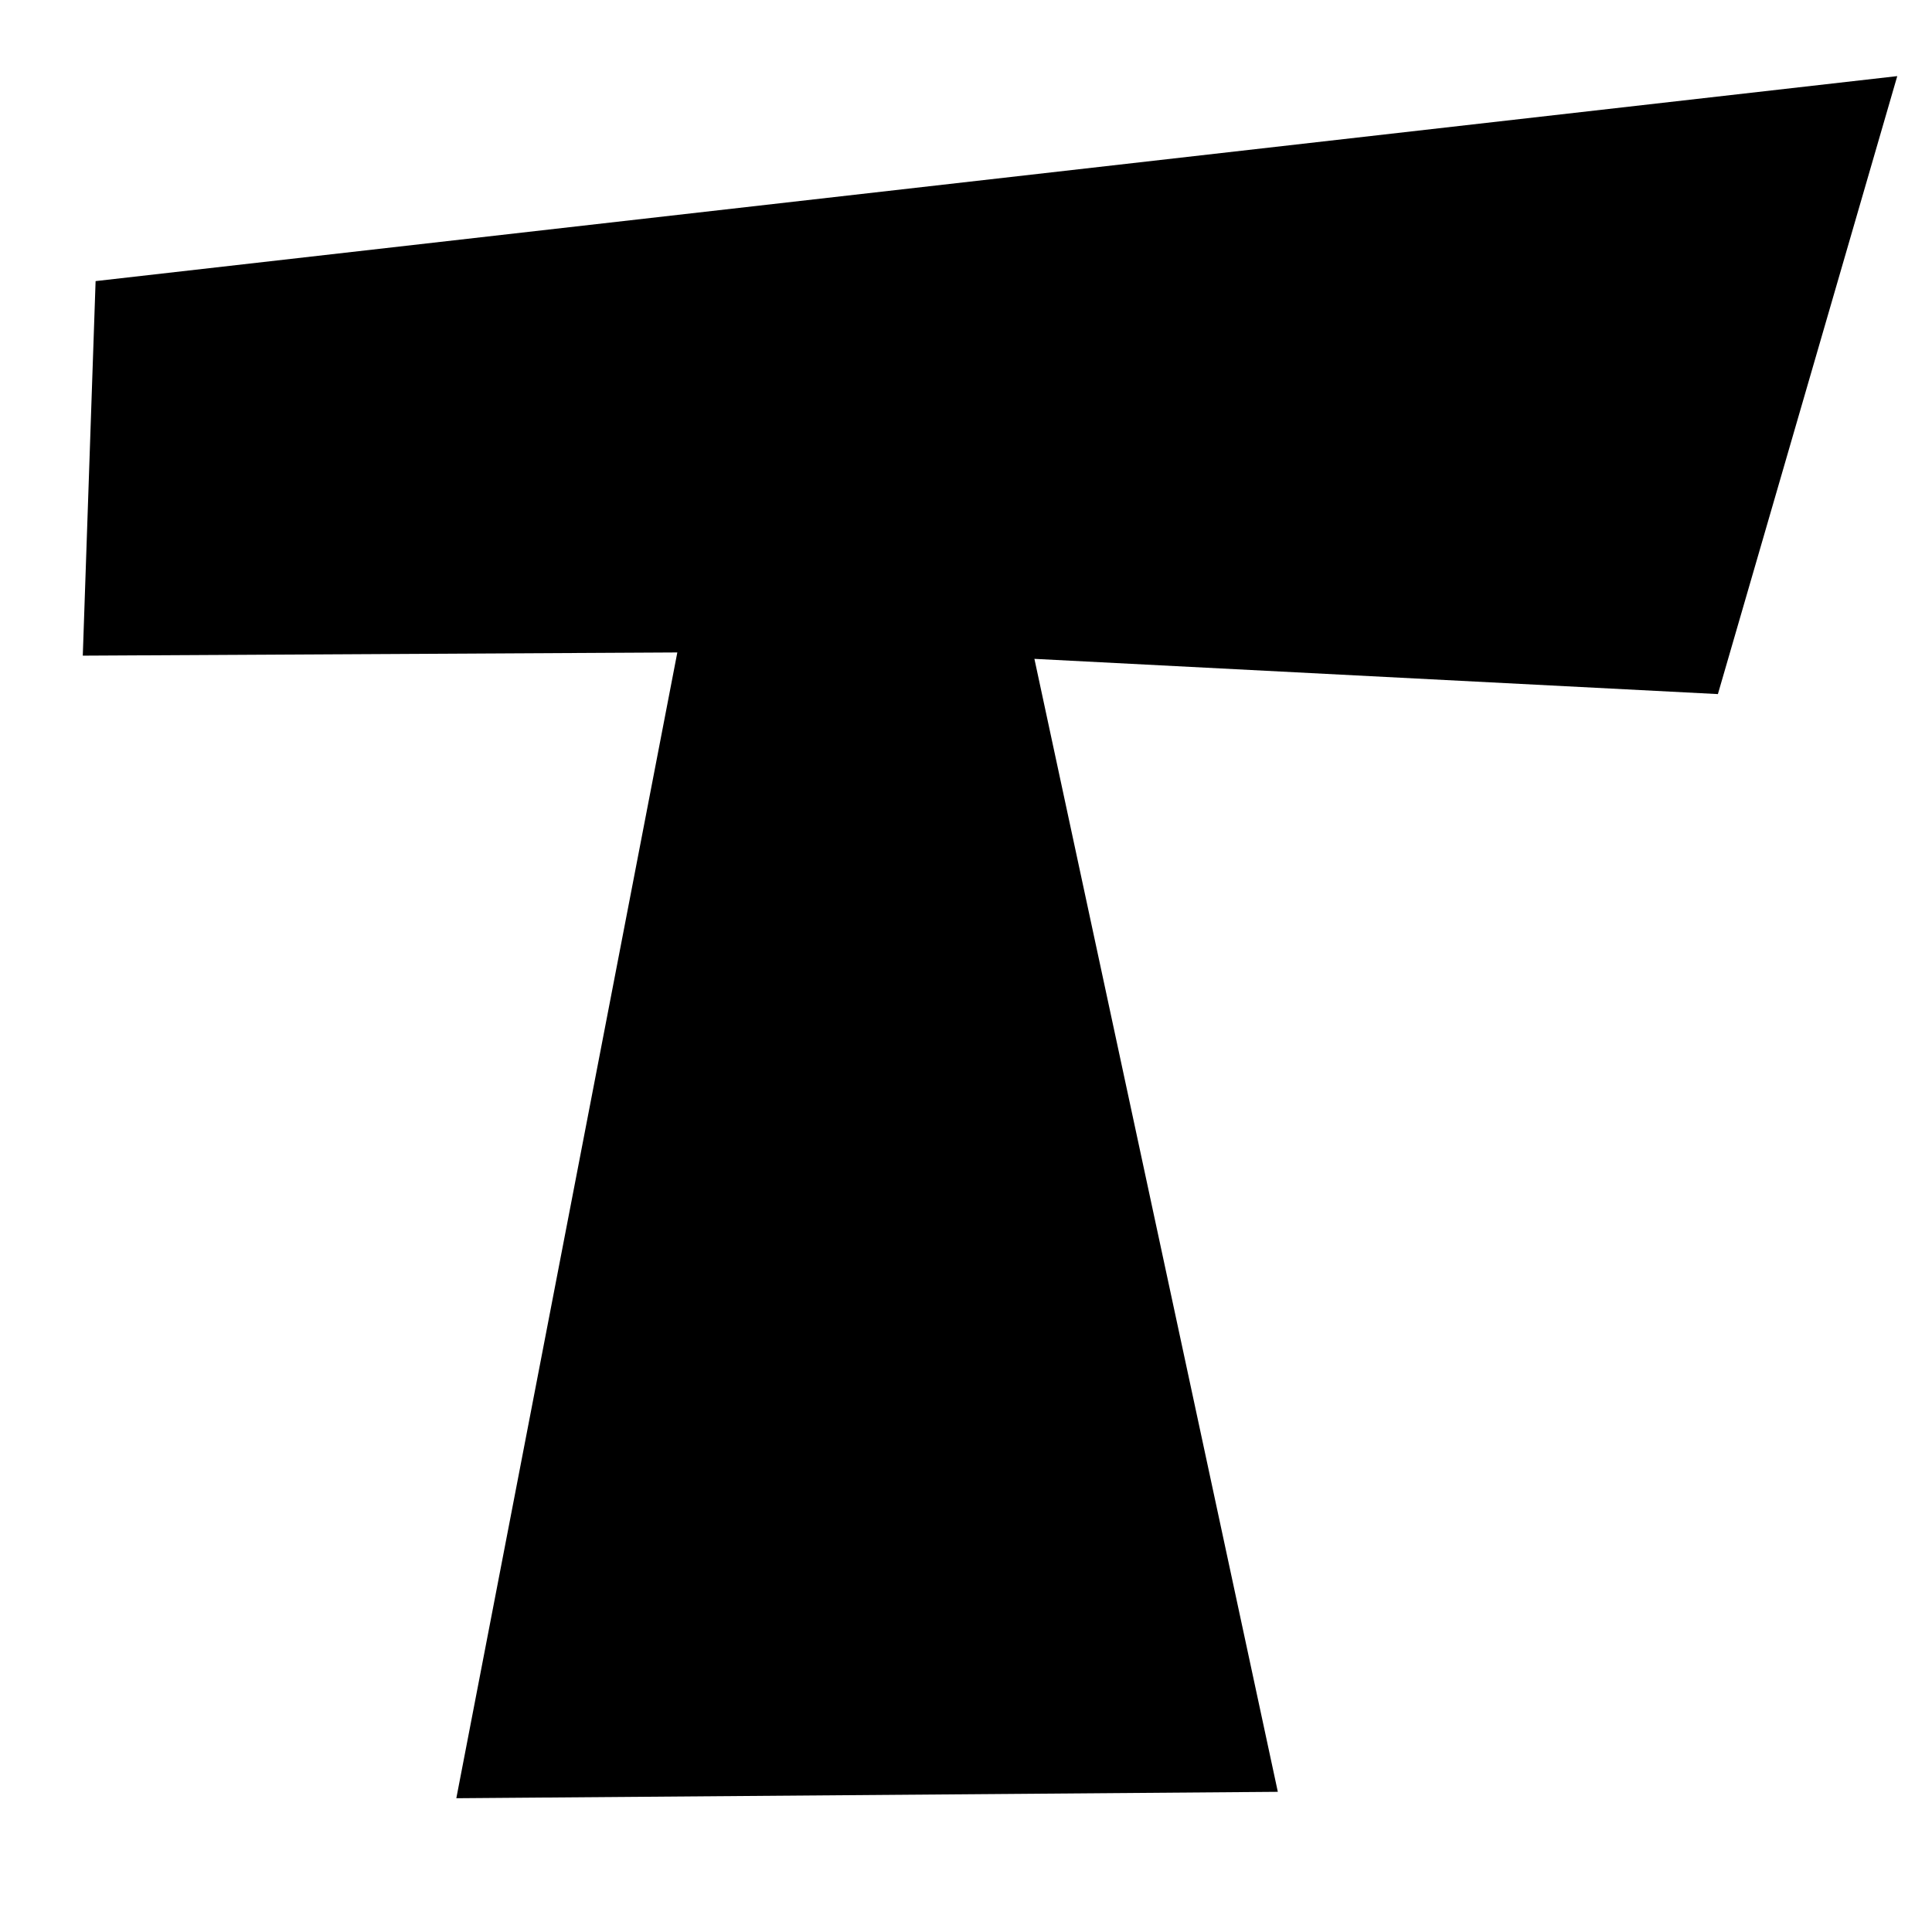 <?xml version="1.0" encoding="UTF-8" standalone="no"?><!DOCTYPE svg PUBLIC "-//W3C//DTD SVG 1.1//EN" "http://www.w3.org/Graphics/SVG/1.1/DTD/svg11.dtd"><svg width="100%" height="100%" viewBox="0 0 2250 2250" version="1.1" xmlns="http://www.w3.org/2000/svg" xmlns:xlink="http://www.w3.org/1999/xlink" xml:space="preserve" xmlns:serif="http://www.serif.com/" style="fill-rule:evenodd;clip-rule:evenodd;stroke-linejoin:round;stroke-miterlimit:2;"><path d="M2209.54,88.651l-208.886,719.681l-795.986,-41.031l283.488,1319.45l-956.726,7.46l257.378,-1334.37l-692.4,3.73l14.92,-436.193l2098.21,-238.727Z" style="fill-rule:nonzero;"/></svg>